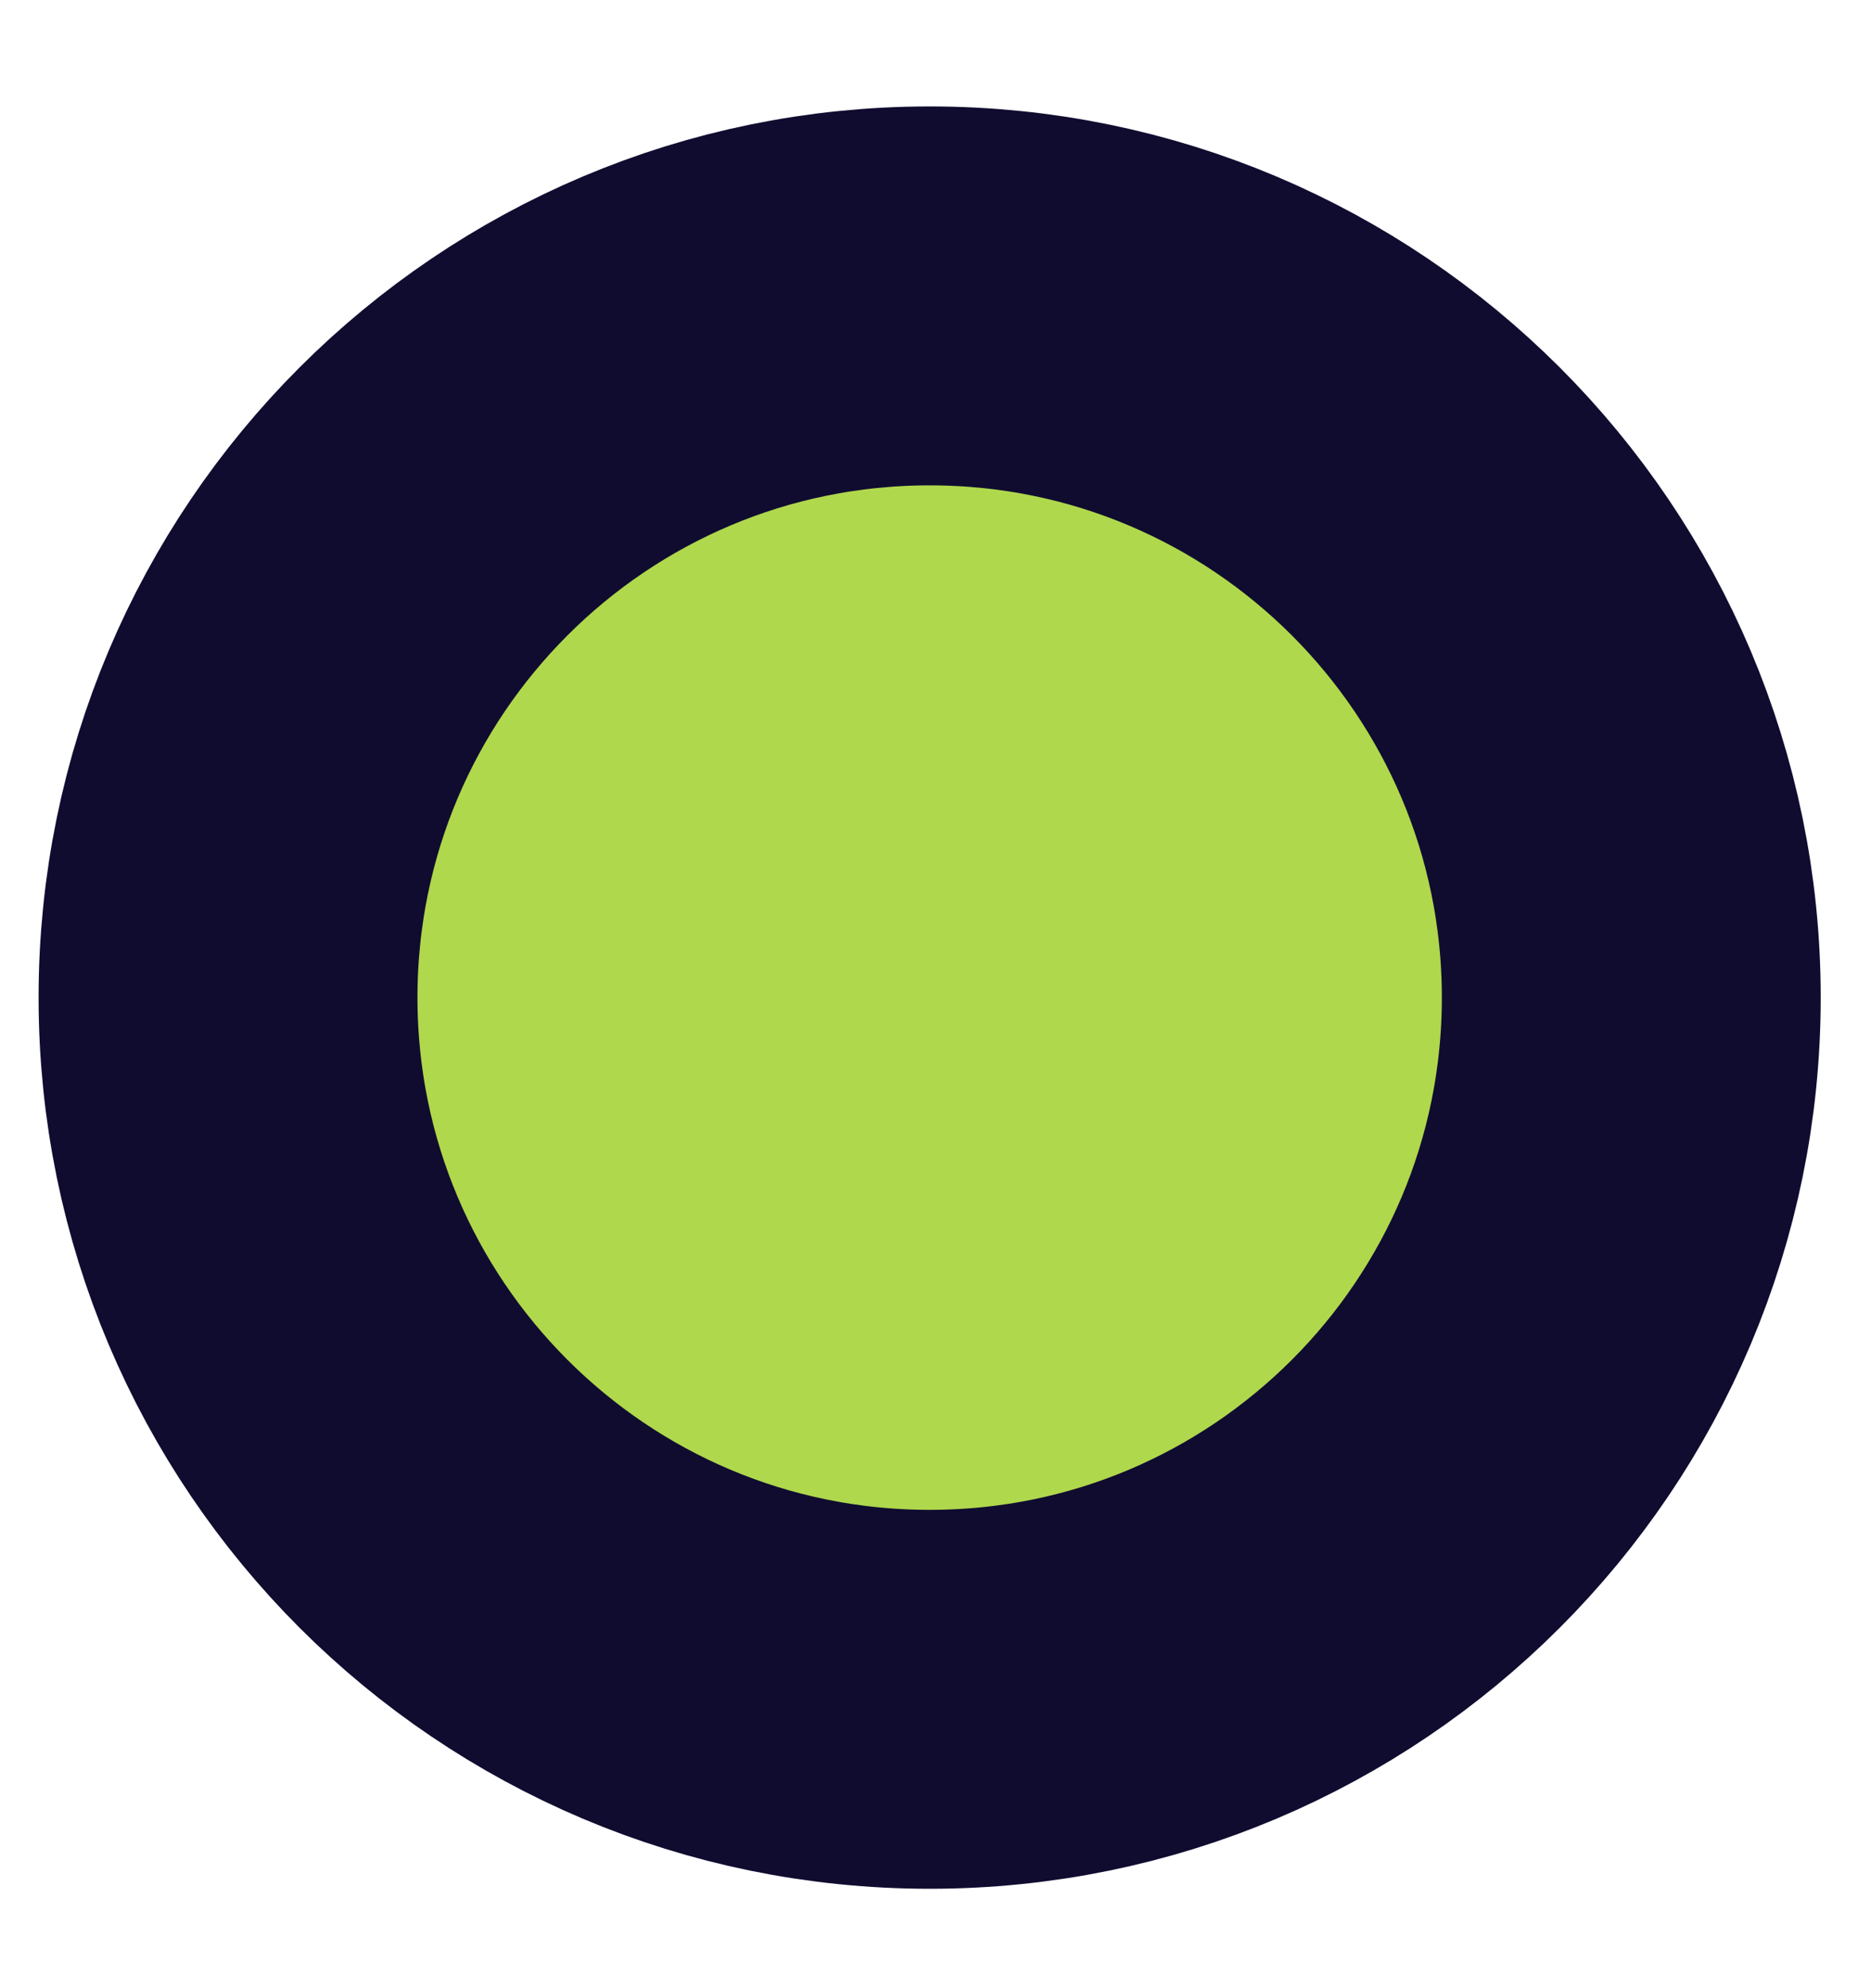 <svg width="16" height="17" viewBox="0 0 16 17" fill="none" xmlns="http://www.w3.org/2000/svg">
<path d="M7.95 14.53C11.264 14.53 13.95 11.844 13.95 8.53C13.95 5.216 11.264 2.53 7.95 2.53C4.636 2.53 1.95 5.216 1.95 8.53C1.95 11.844 4.636 14.53 7.95 14.53Z" fill="#AFD84C" stroke="#100C30" stroke-width="3.24" stroke-linecap="round" stroke-linejoin="round"/>
</svg>
